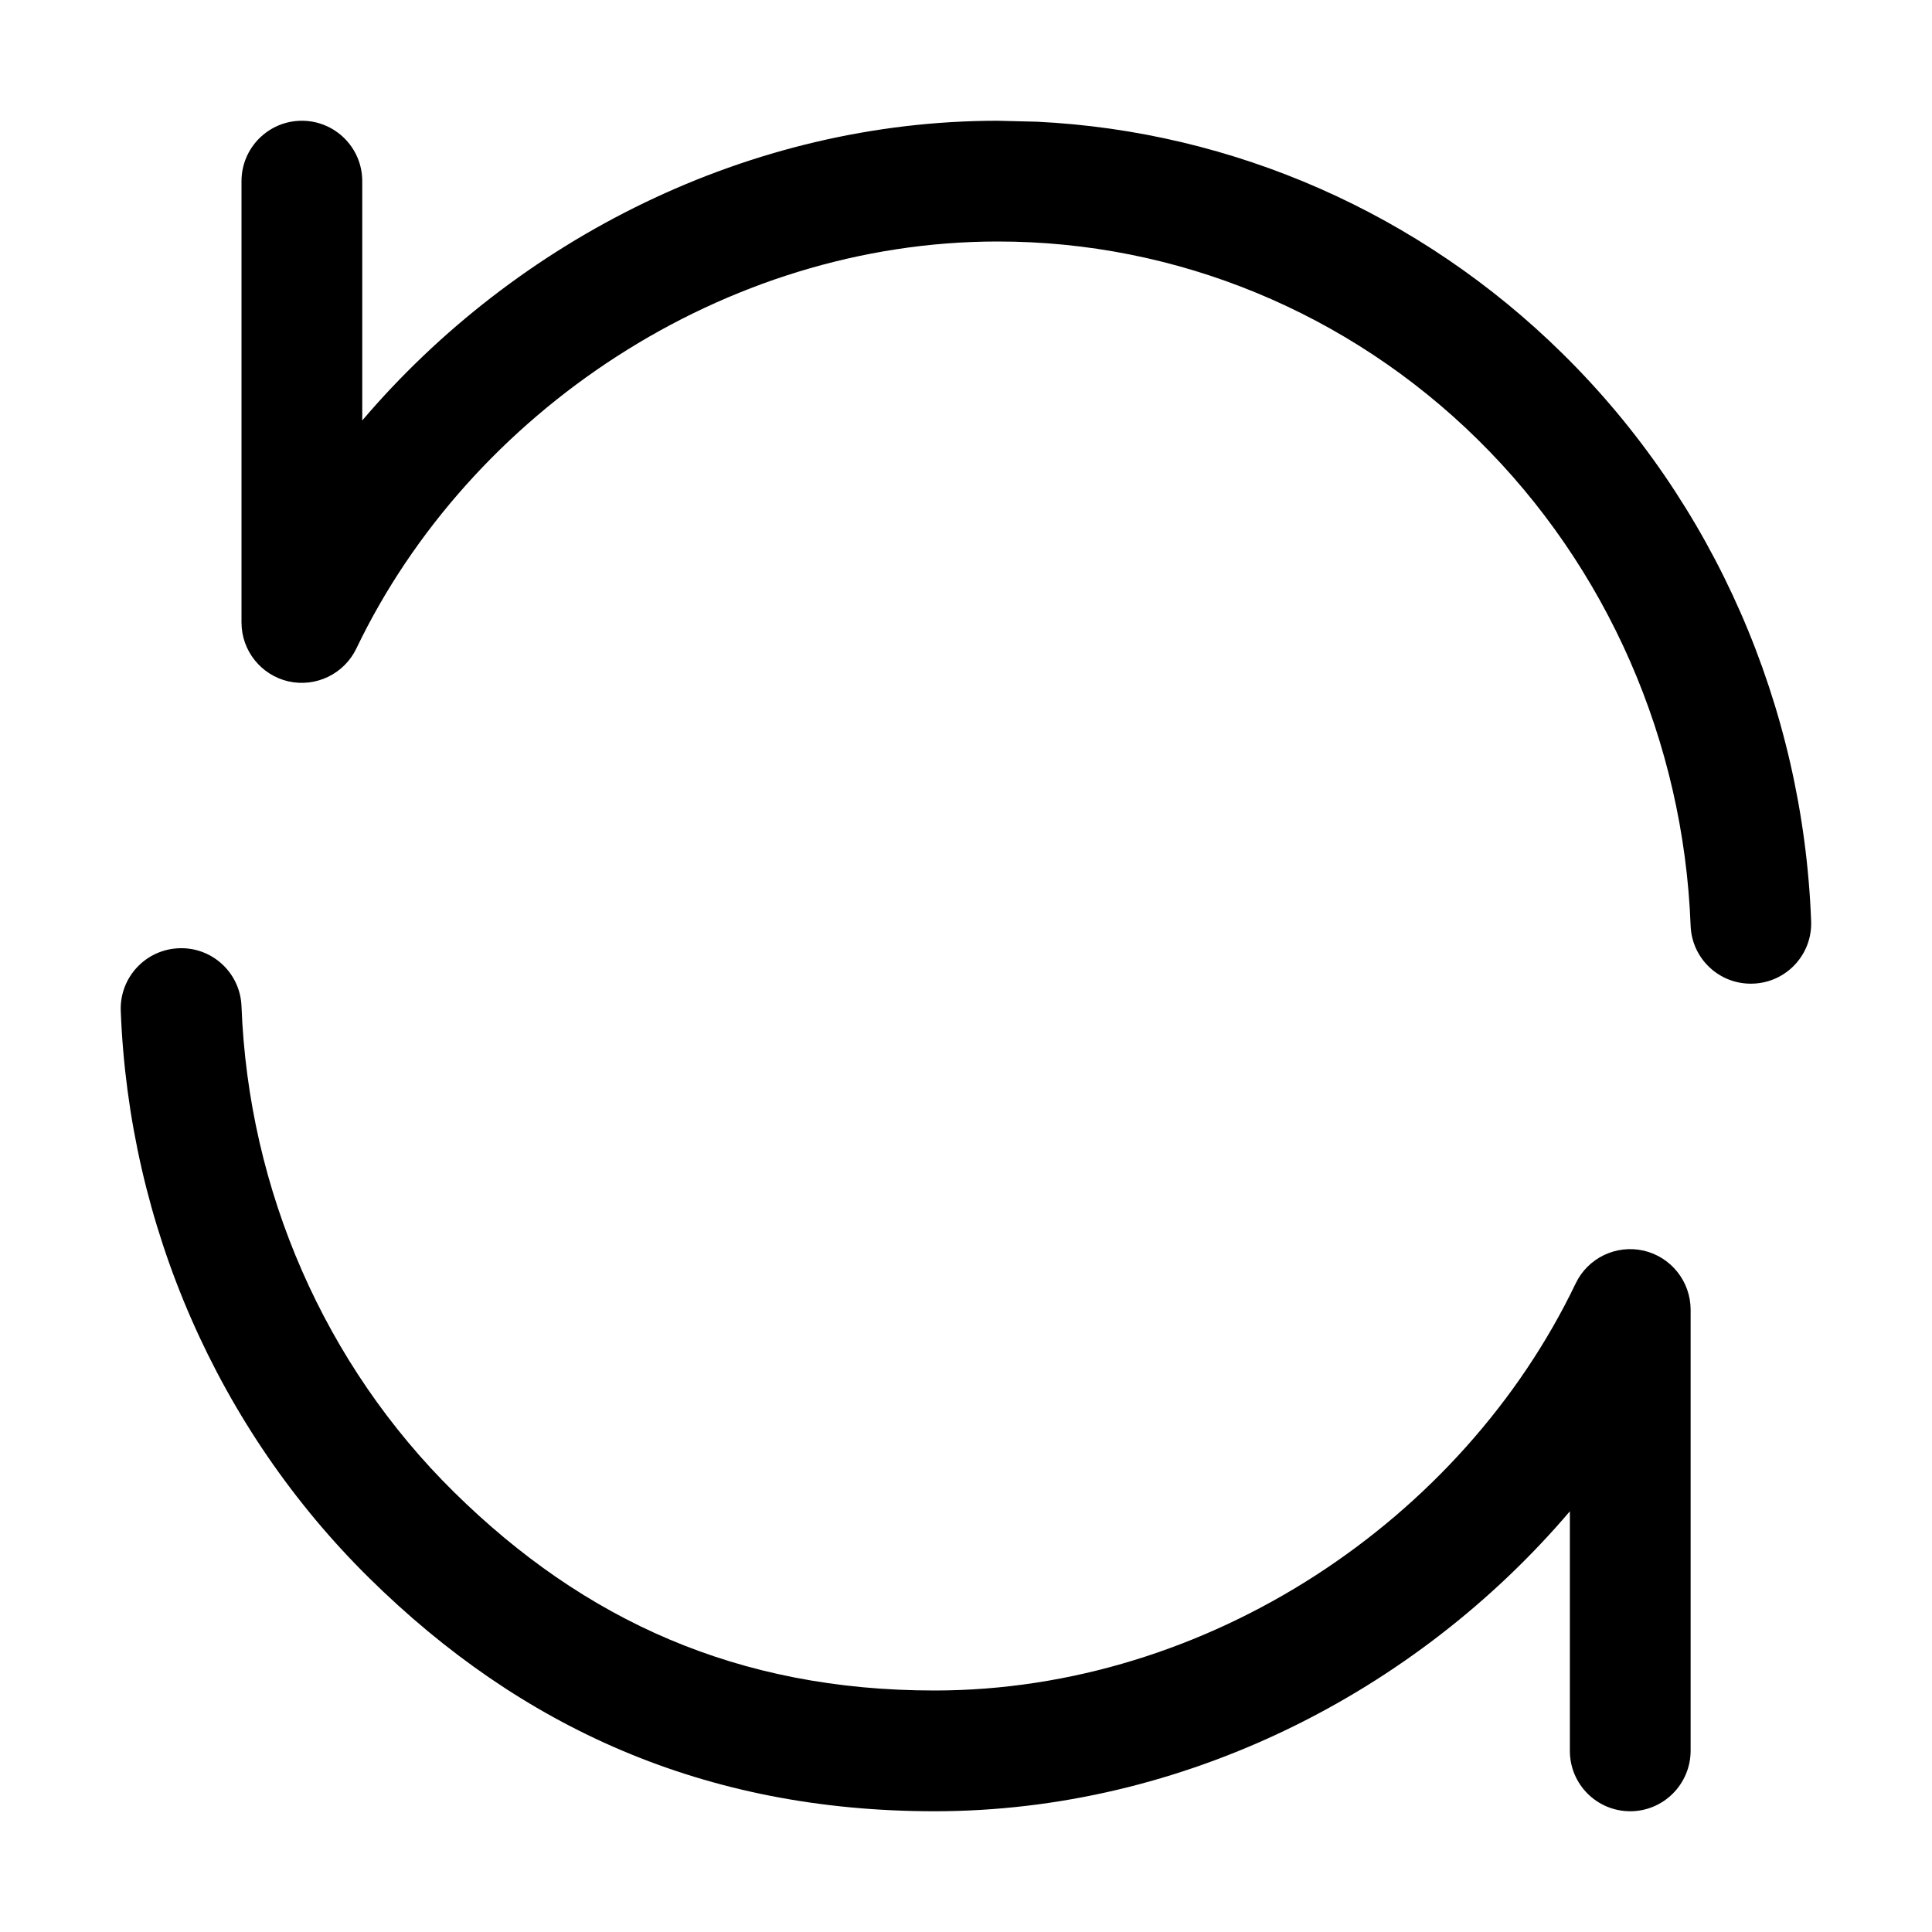 <svg width="16" height="16" viewBox="0 0 16 16" fill="none" xmlns="http://www.w3.org/2000/svg">
<path d="M1.482 7.853C1.758 7.842 1.99 8.058 2 8.334C2.058 9.861 2.69 11.303 3.761 12.358C4.837 13.418 6.109 14 7.739 14C10.004 14 12.11 12.588 13.049 10.629C13.15 10.418 13.383 10.306 13.611 10.357C13.838 10.409 14 10.611 14.001 10.845V14.5C14 14.776 13.776 15 13.501 15C13.224 15 13.001 14.776 13.001 14.5V12.516C11.723 14.017 9.797 15 7.739 15C5.83 15 4.311 14.304 3.06 13.071C1.805 11.835 1.068 10.149 1 8.371C0.99 8.095 1.206 7.863 1.482 7.853ZM8.588 1.008C10.216 1.087 11.764 1.769 12.941 2.929C14.196 4.165 14.932 5.85 14.999 7.628C15.01 7.904 14.795 8.136 14.519 8.146C14.243 8.157 14.011 7.942 14.001 7.666C13.943 6.139 13.31 4.696 12.239 3.641C11.168 2.586 9.742 1.999 8.262 2C5.997 2 3.89 3.412 2.951 5.371C2.85 5.581 2.617 5.694 2.389 5.643C2.162 5.591 2 5.389 2 5.155V1.5C2 1.224 2.224 1 2.5 1C2.776 1 3 1.224 3 1.5V3.482C4.277 1.982 6.204 1 8.262 1L8.588 1.008Z" fill="currentColor"/>
</svg>
